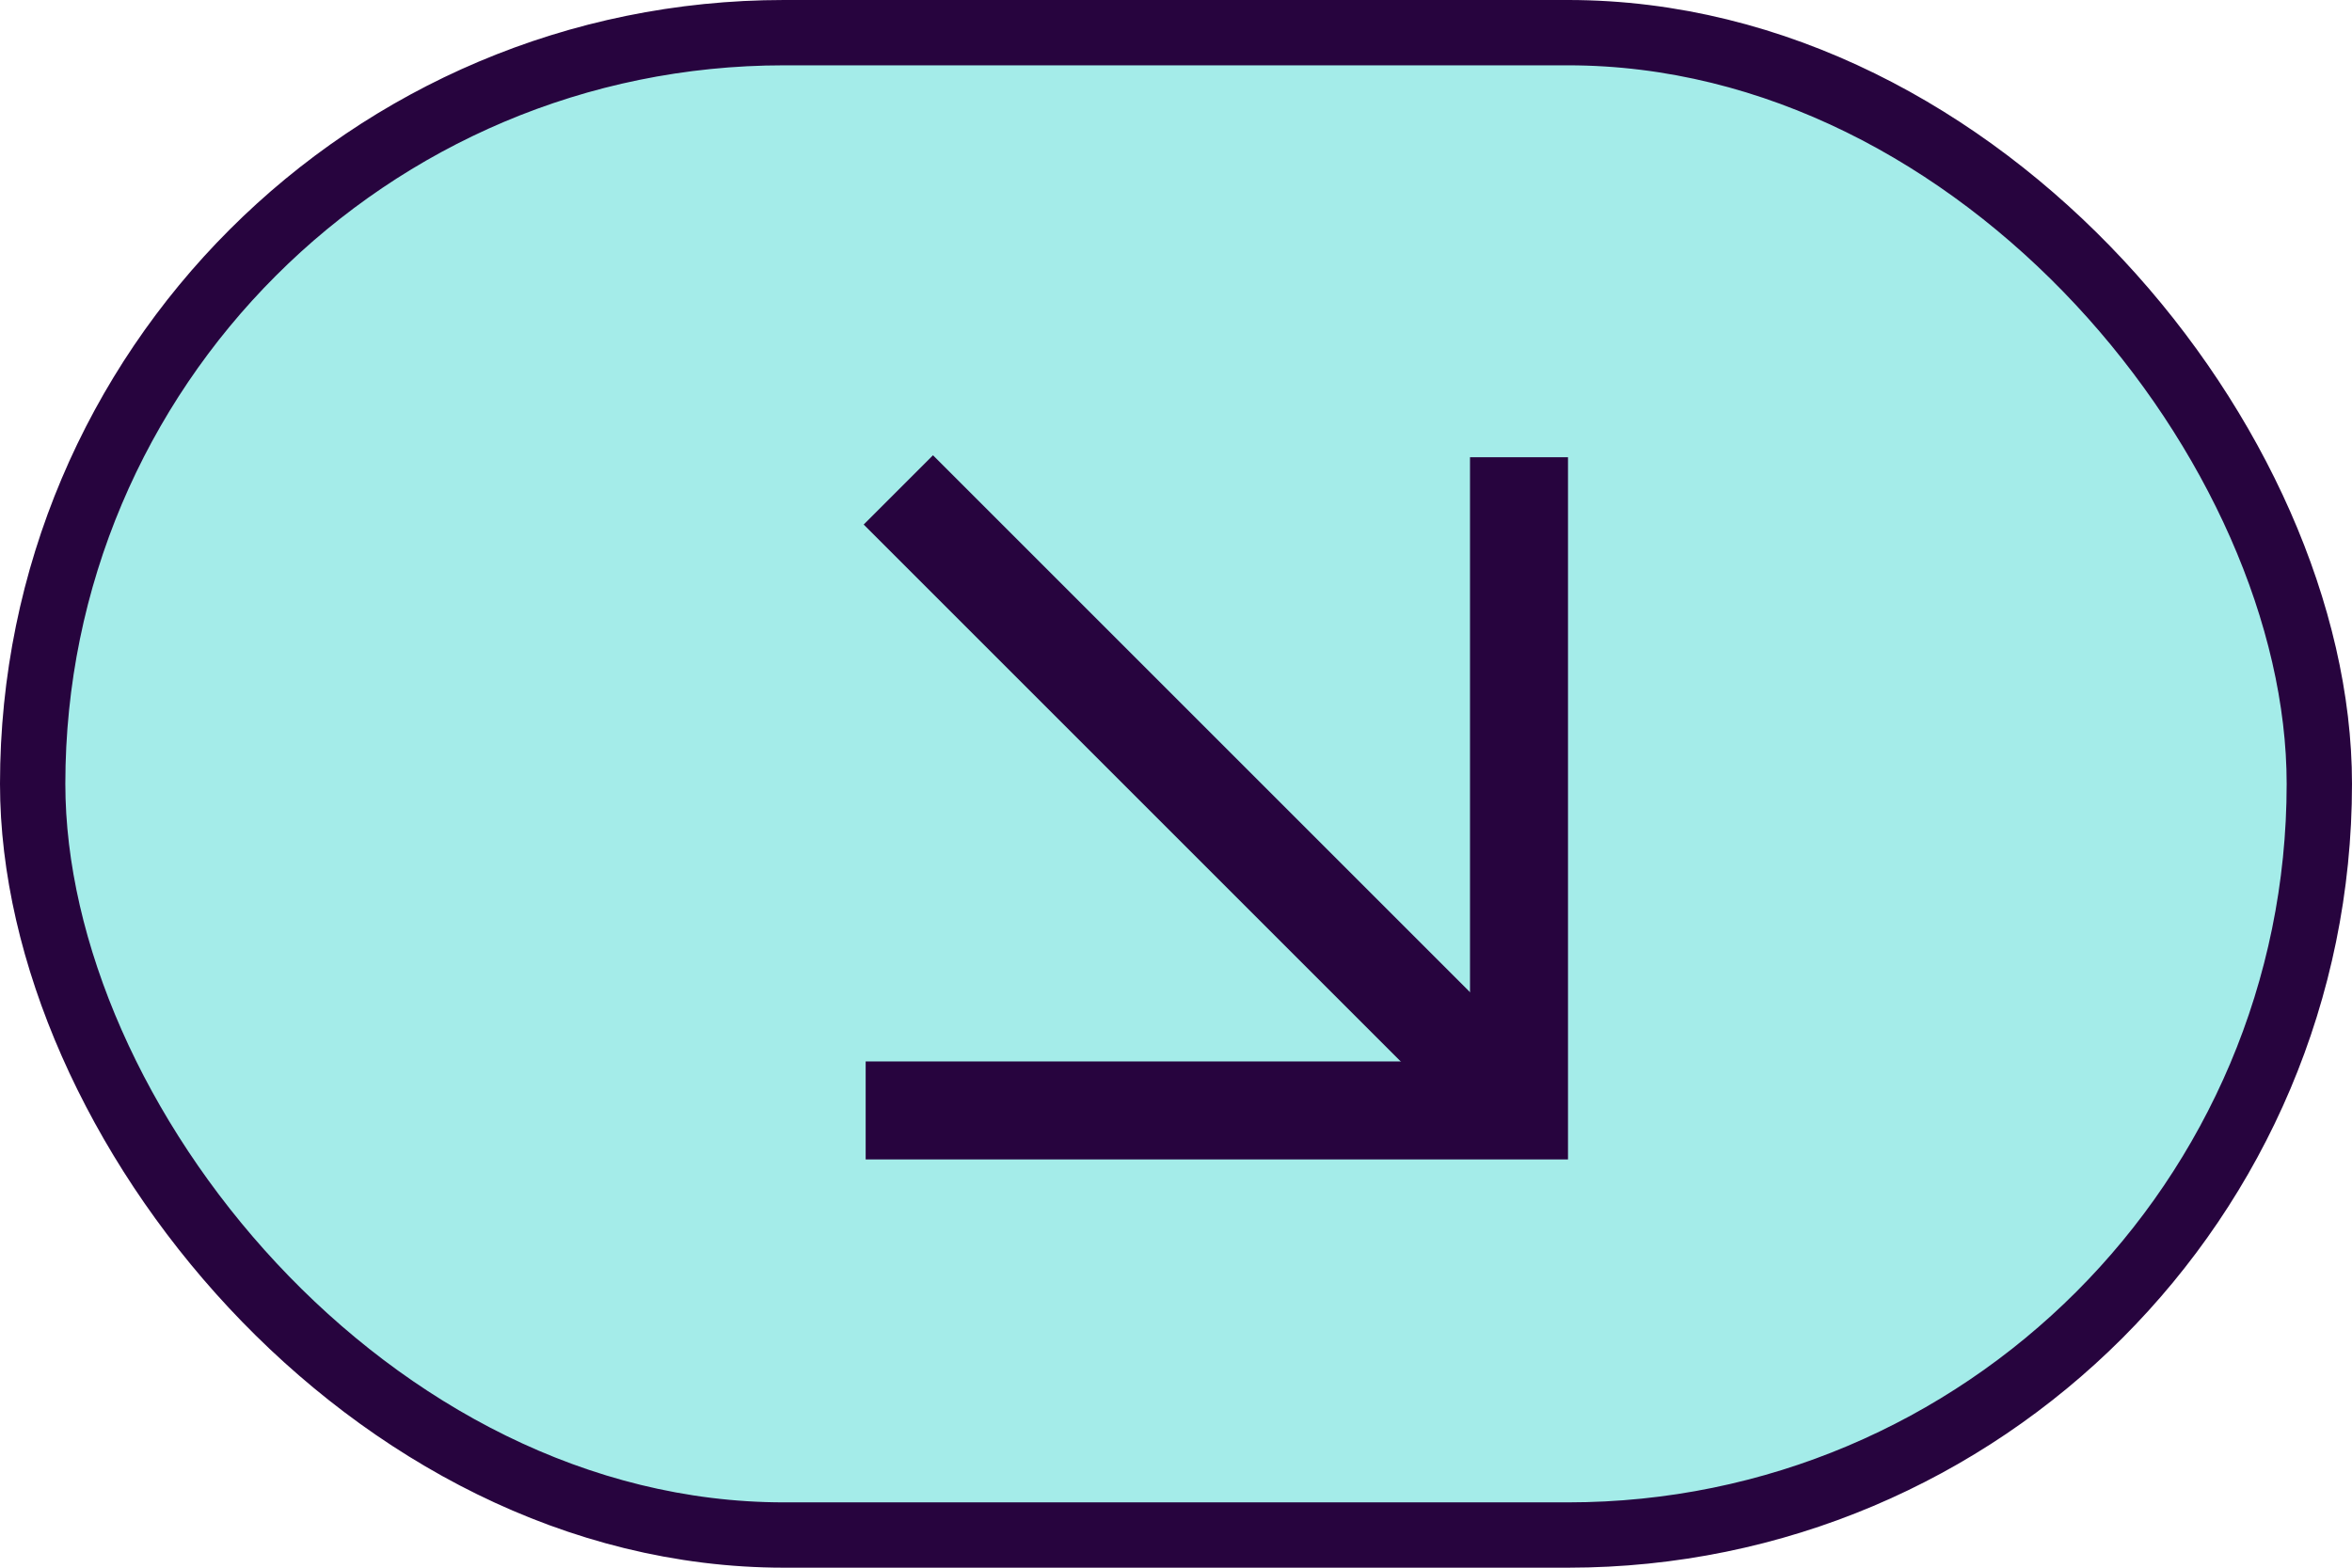 <svg width="72" height="48" viewBox="0 0 72 48" fill="none" xmlns="http://www.w3.org/2000/svg">
<rect x="1" y="1" width="70" height="46" rx="23" fill="#A4ECE9" stroke="#27043E" stroke-width="2"/>
<path d="M46.5 14V34H26.5" stroke="#27043E" stroke-width="3"/>
<path d="M27.5 15L46.5 34" stroke="#27043E" stroke-width="3"/>
</svg>
